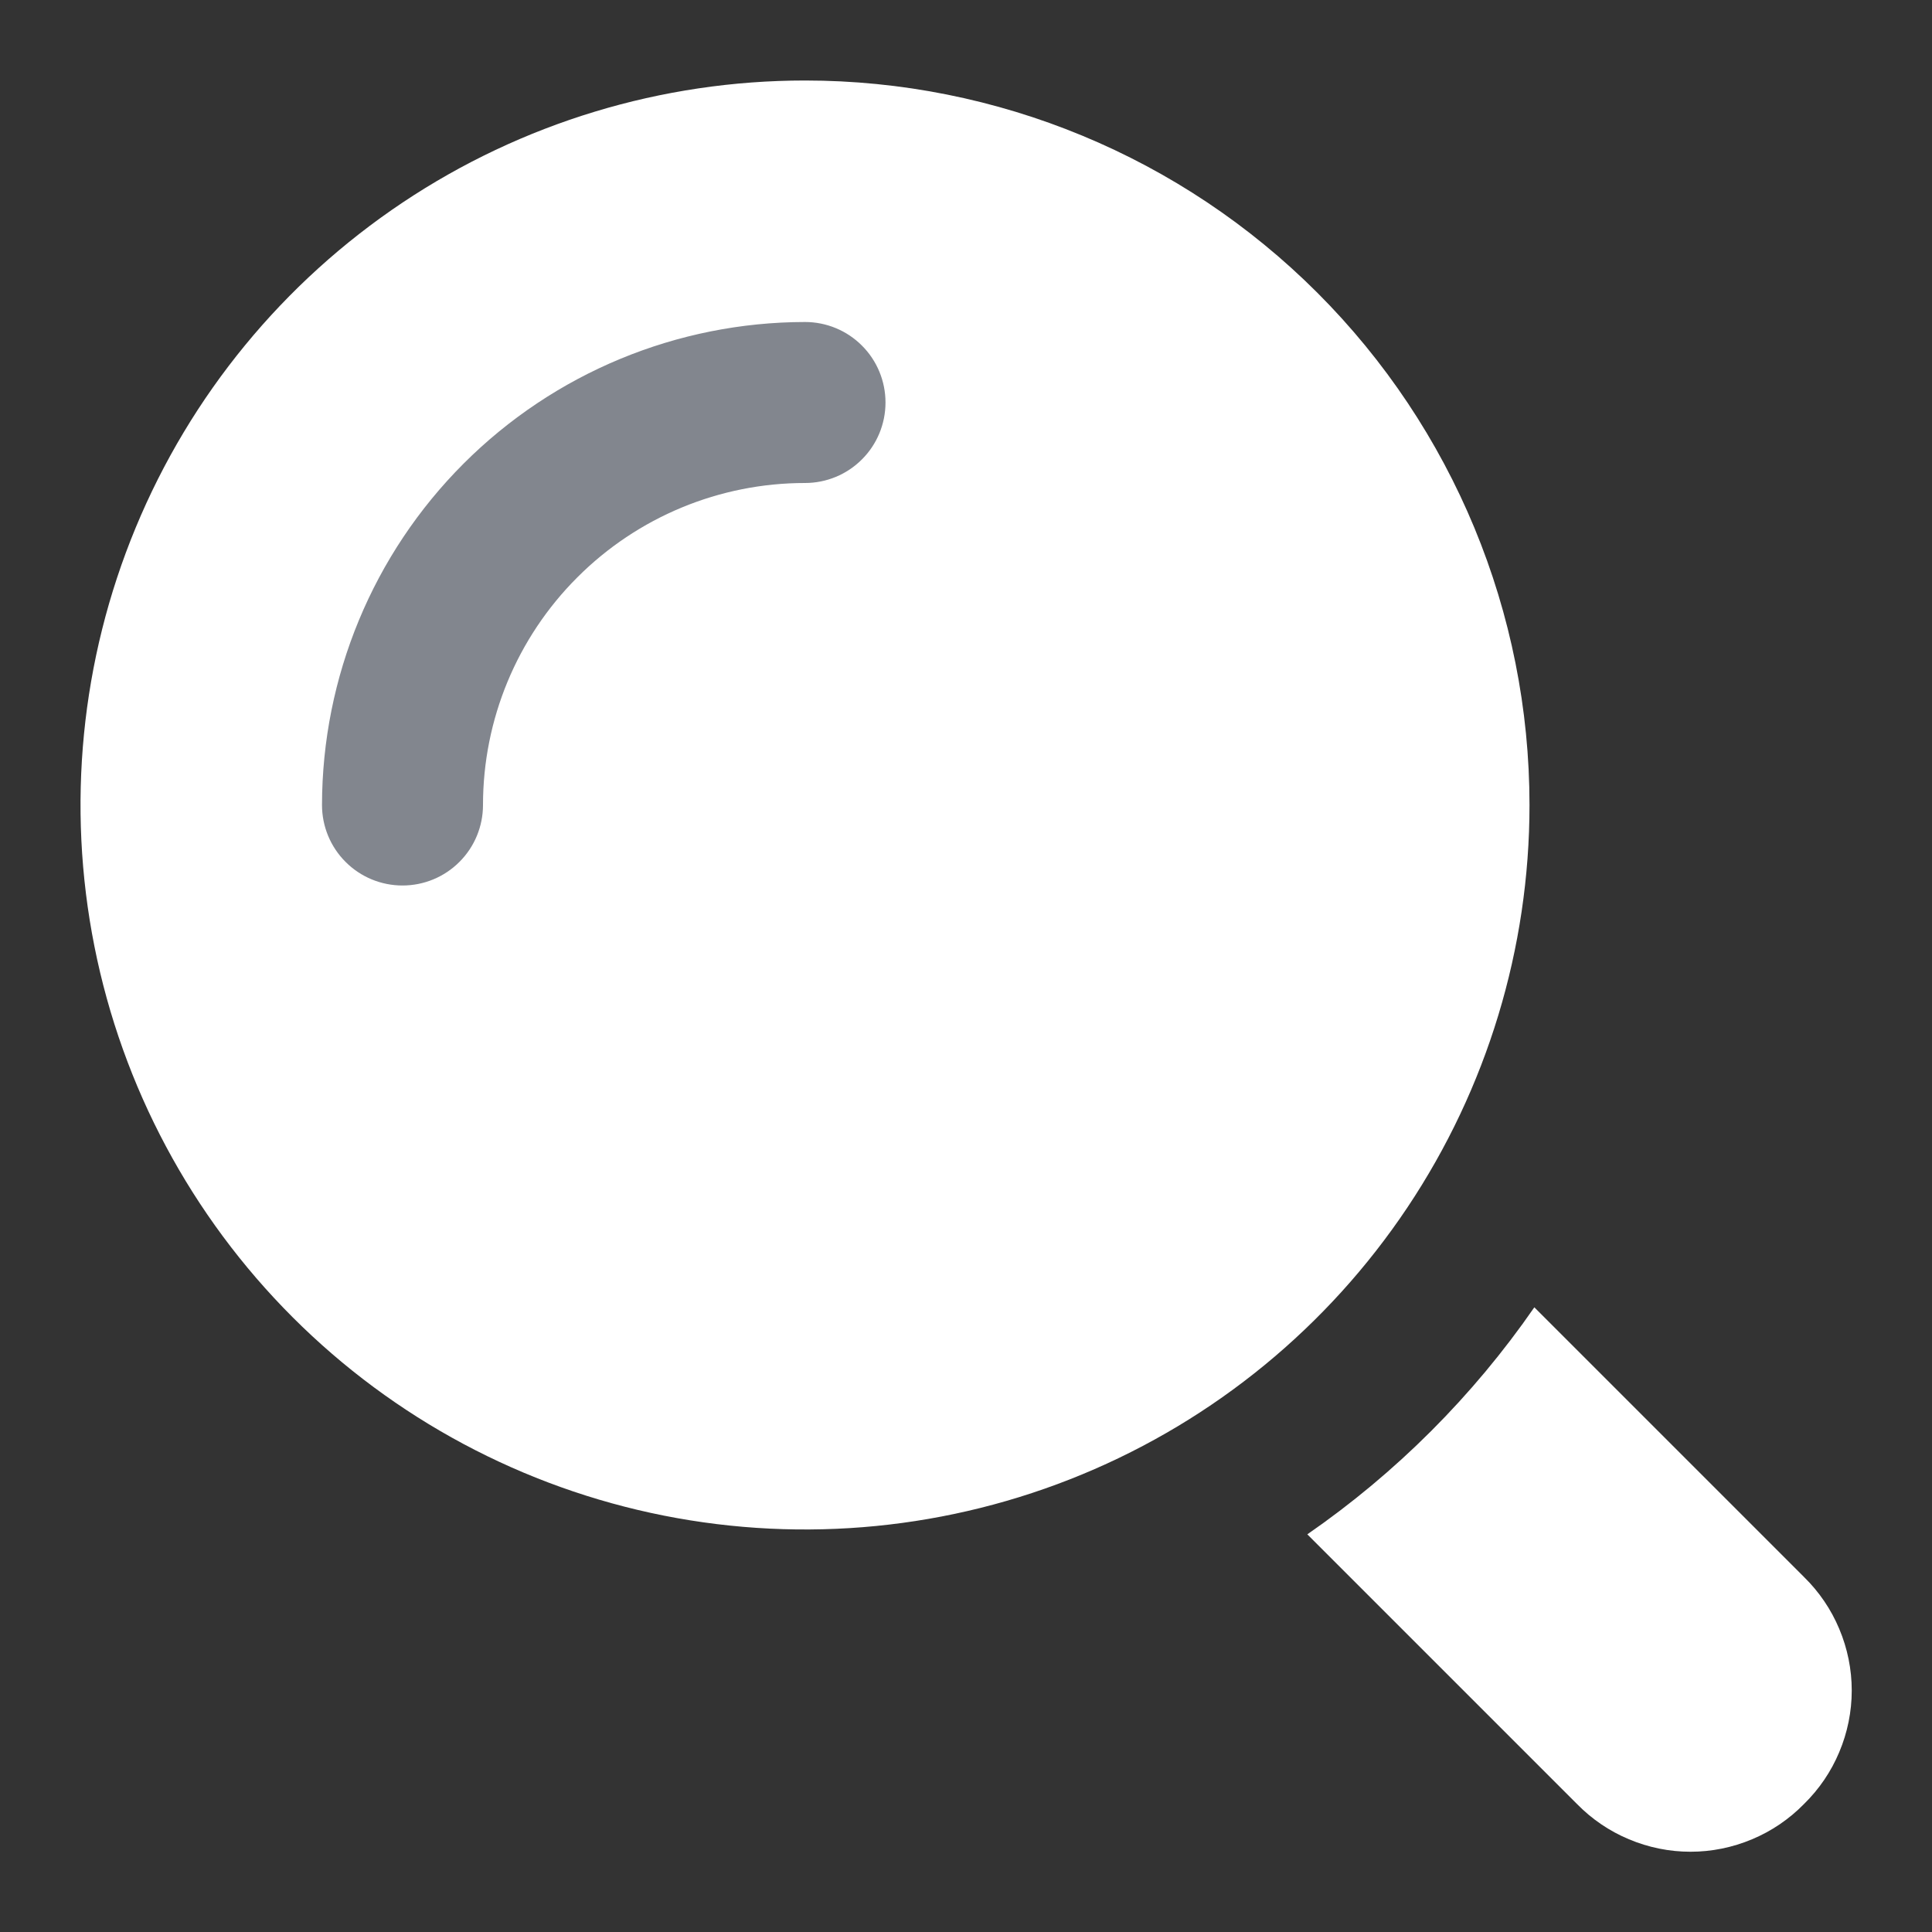 <svg width="24" height="24" viewBox="0 0 24 24" fill="none" xmlns="http://www.w3.org/2000/svg">
<rect x="0" y="0" width="24" height="24" fill="#333333" stroke="none"/>
<path d="M22.41 22.41C22.226 22.598 22.007 22.747 21.765 22.848C21.523 22.95 21.263 23.003 21 23.003C20.737 23.003 20.477 22.95 20.235 22.848C19.993 22.747 19.774 22.598 19.59 22.41L16.24 19.06C17.342 18.298 18.298 17.342 19.06 16.24L22.41 19.59C22.598 19.774 22.747 19.993 22.848 20.235C22.95 20.477 23.003 20.737 23.003 21C23.003 21.263 22.95 21.523 22.848 21.765C22.747 22.007 22.598 22.226 22.41 22.41Z" fill="white"/>
<circle cx="10" cy="10" r="8" fill="#82868E"/>
<path d="M10 1C8.22 1 6.48 1.528 5 2.517C3.52 3.506 2.366 4.911 1.685 6.556C1.004 8.2 0.826 10.01 1.173 11.756C1.52 13.502 2.377 15.105 3.636 16.364C4.895 17.623 6.498 18.48 8.244 18.827C9.99 19.174 11.8 18.996 13.444 18.315C15.089 17.634 16.494 16.48 17.483 15C18.472 13.52 19 11.78 19 10C19 7.613 18.052 5.324 16.364 3.636C14.676 1.948 12.387 1 10 1ZM10 6C8.939 6 7.922 6.421 7.172 7.172C6.421 7.922 6 8.939 6 10C6 10.265 5.895 10.52 5.707 10.707C5.52 10.895 5.265 11 5 11C4.735 11 4.48 10.895 4.293 10.707C4.105 10.52 4 10.265 4 10C4.002 8.409 4.634 6.884 5.759 5.759C6.884 4.634 8.409 4.002 10 4C10.265 4 10.52 4.105 10.707 4.293C10.895 4.48 11 4.735 11 5C11 5.265 10.895 5.52 10.707 5.707C10.52 5.895 10.265 6 10 6Z" fill="white"/>
</svg>
